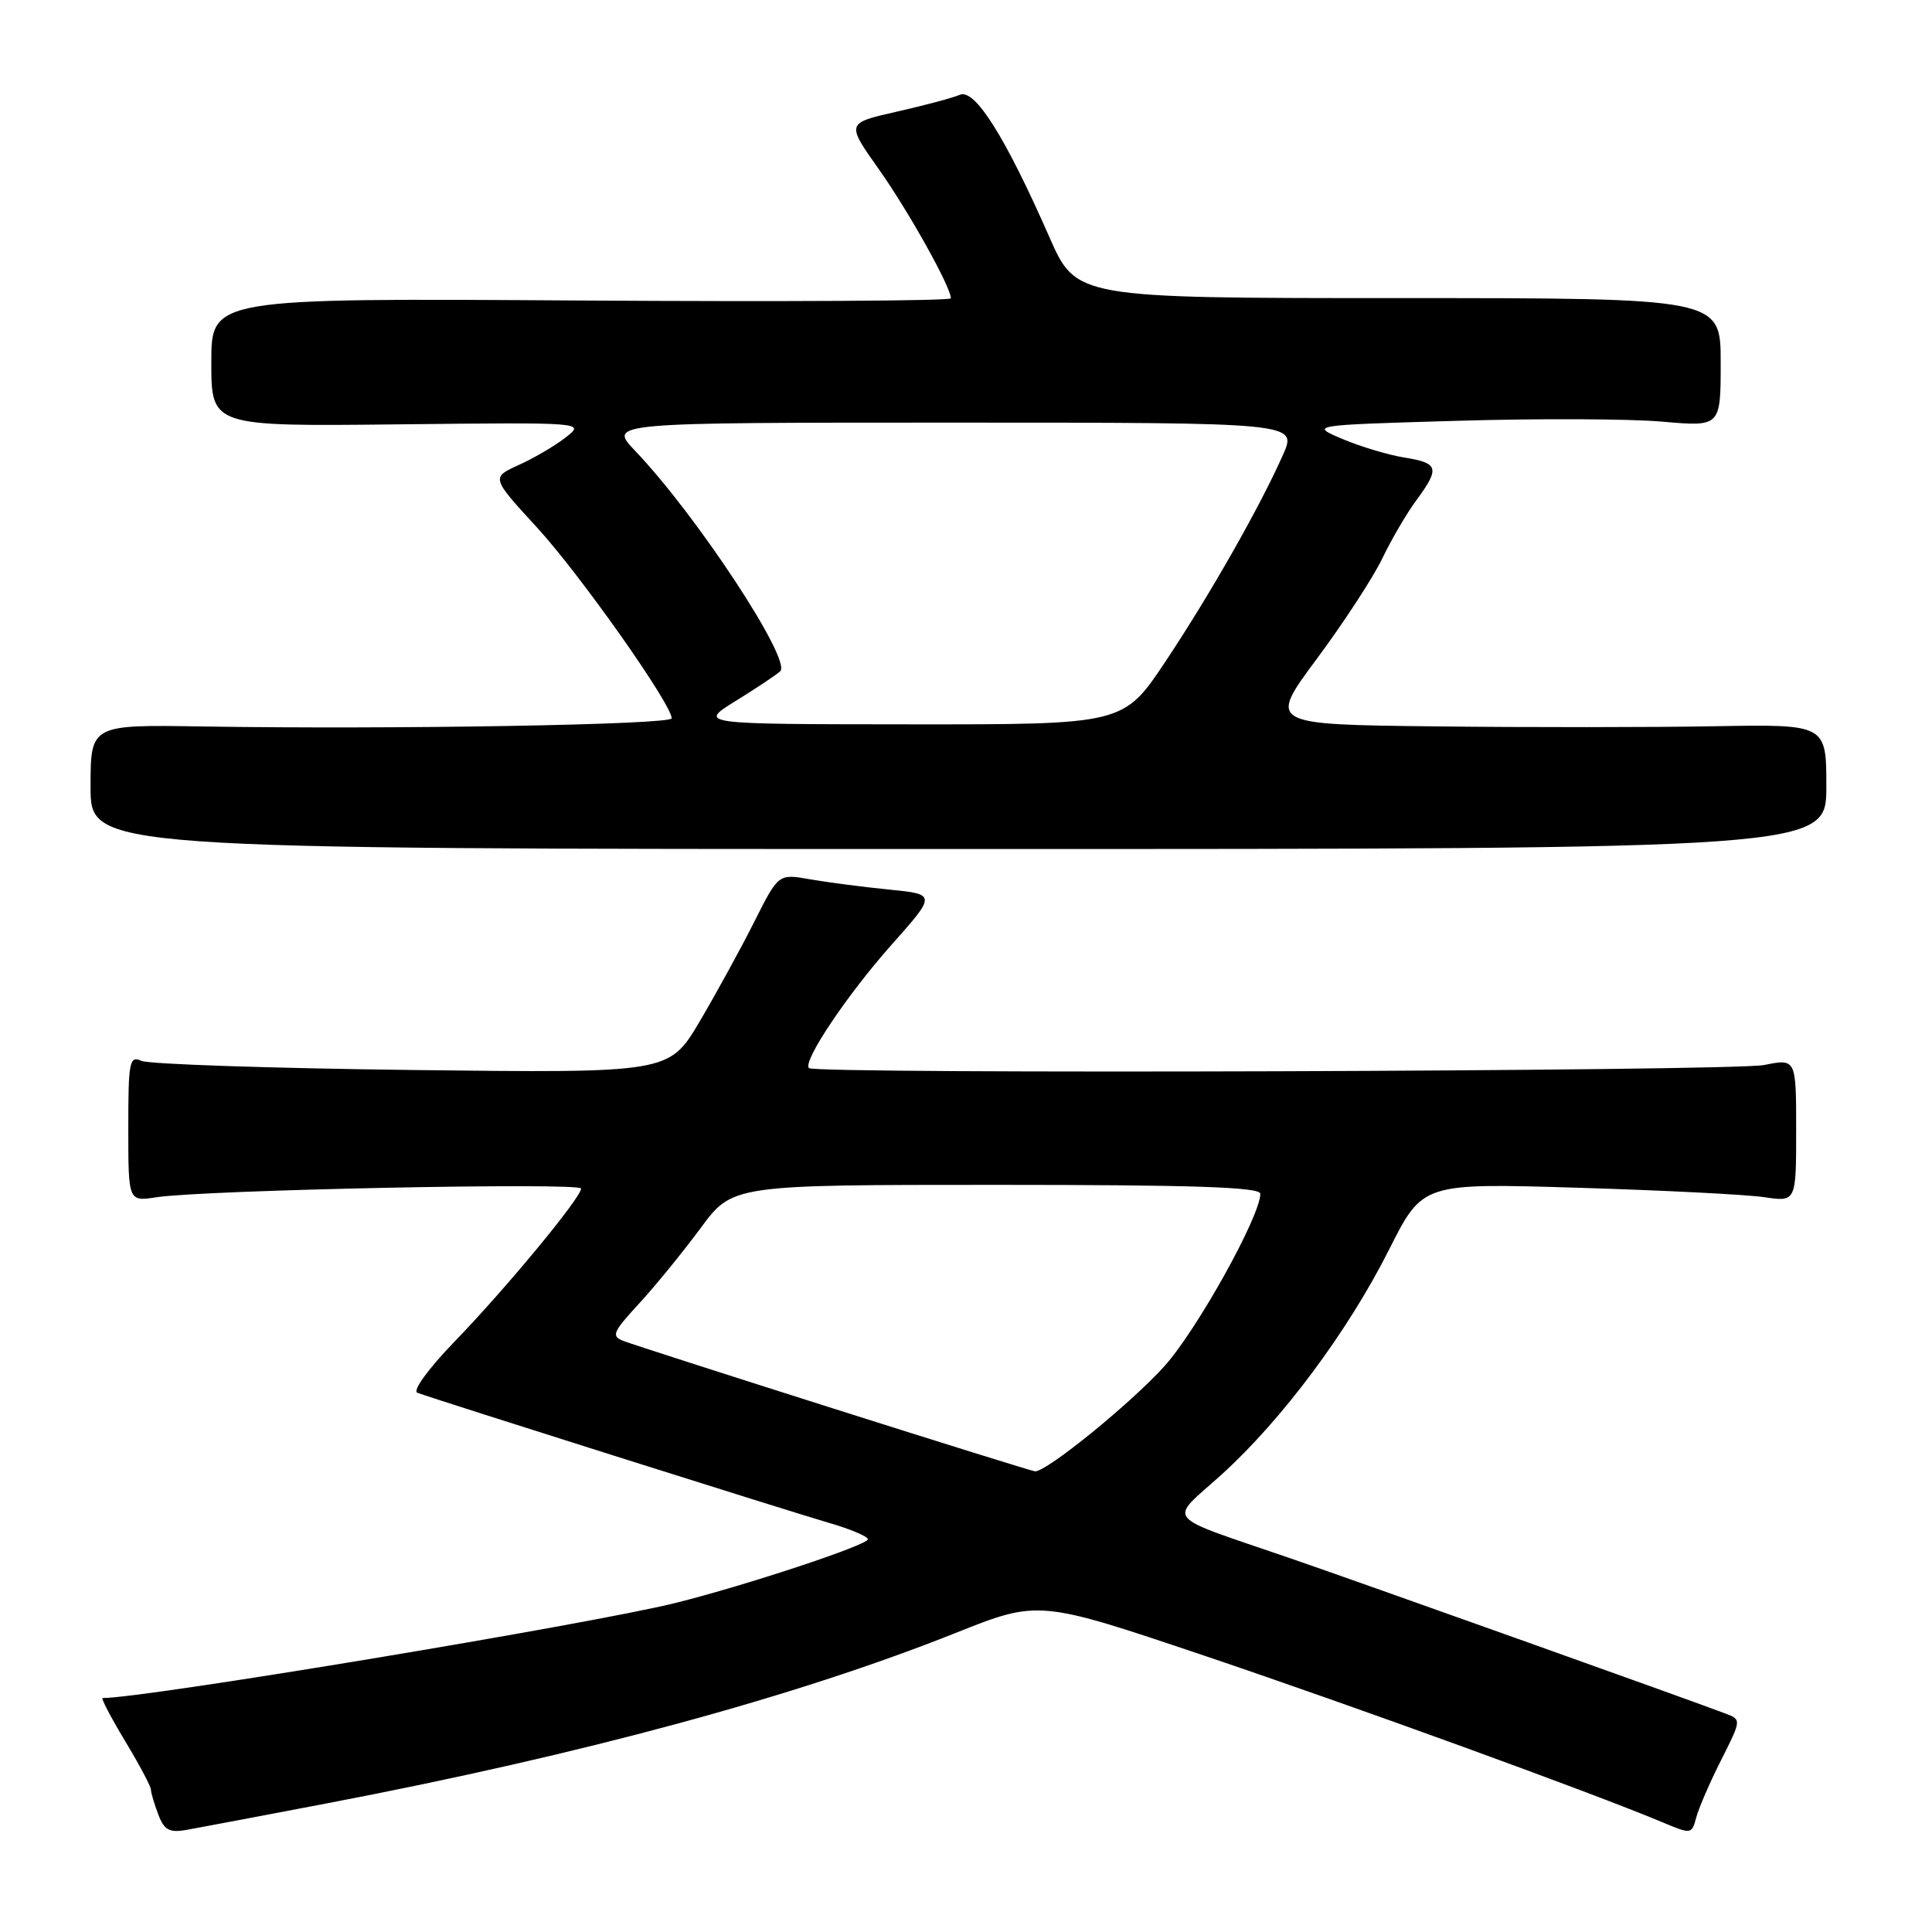 <?xml version="1.0" encoding="UTF-8" standalone="no"?>
<!DOCTYPE svg PUBLIC "-//W3C//DTD SVG 1.1//EN" "http://www.w3.org/Graphics/SVG/1.1/DTD/svg11.dtd" >
<svg xmlns="http://www.w3.org/2000/svg" xmlns:xlink="http://www.w3.org/1999/xlink" version="1.1" viewBox="0 0 256 256">
 <g >
 <path fill="currentColor"
d=" M 43.50 238.92 C 77.26 232.46 105.45 224.81 126.56 216.40 C 137.62 211.99 137.62 211.99 159.56 219.38 C 179.68 226.17 211.02 237.57 220.33 241.48 C 224.09 243.06 224.17 243.05 224.75 240.86 C 225.07 239.63 226.55 236.20 228.05 233.24 C 230.76 227.86 230.76 227.86 228.62 227.05 C 223.71 225.18 179.76 209.50 171.00 206.49 C 153.79 200.57 154.79 201.78 161.83 195.42 C 169.87 188.14 178.60 176.43 184.07 165.56 C 188.50 156.76 188.50 156.76 209.00 157.38 C 220.28 157.72 231.41 158.28 233.75 158.63 C 238.00 159.26 238.00 159.26 238.00 149.77 C 238.00 140.27 238.00 140.27 233.75 141.12 C 229.52 141.96 108.02 142.35 107.19 141.53 C 106.32 140.66 112.22 131.85 118.08 125.25 C 124.08 118.50 124.08 118.50 117.79 117.87 C 114.33 117.53 109.62 116.91 107.32 116.51 C 103.15 115.77 103.15 115.77 99.95 122.13 C 98.19 125.64 94.93 131.58 92.71 135.35 C 88.66 142.19 88.66 142.19 54.58 141.78 C 35.84 141.55 19.71 141.01 18.75 140.57 C 17.15 139.85 17.00 140.62 17.00 149.50 C 17.00 159.22 17.00 159.22 20.75 158.64 C 27.07 157.67 77.00 156.65 77.00 157.49 C 77.00 158.68 67.08 170.69 60.20 177.80 C 56.71 181.42 54.62 184.30 55.31 184.55 C 57.61 185.42 104.56 200.25 109.75 201.76 C 112.64 202.59 115.00 203.59 115.00 203.96 C 115.00 204.72 98.82 210.08 89.50 212.40 C 78.25 215.20 19.23 225.00 13.60 225.00 C 13.35 225.00 14.69 227.56 16.57 230.69 C 18.46 233.82 20.00 236.72 20.00 237.13 C 20.00 237.54 20.44 239.02 20.97 240.42 C 21.76 242.51 22.43 242.87 24.72 242.47 C 26.25 242.20 34.70 240.60 43.50 238.92 Z  M 242.00 104.23 C 242.00 95.97 242.00 95.97 227.25 96.23 C 219.14 96.38 202.49 96.39 190.26 96.25 C 168.02 96.00 168.02 96.00 174.52 87.25 C 178.09 82.44 181.98 76.47 183.16 74.00 C 184.34 71.53 186.36 68.07 187.65 66.32 C 190.82 62.02 190.64 61.36 186.11 60.63 C 183.97 60.29 180.27 59.18 177.89 58.17 C 173.55 56.33 173.55 56.33 193.03 55.76 C 203.74 55.44 215.99 55.49 220.25 55.87 C 228.00 56.55 228.00 56.55 228.00 48.03 C 228.00 39.50 228.00 39.50 185.31 39.50 C 142.61 39.50 142.61 39.50 139.05 31.42 C 133.21 18.13 129.17 11.71 127.19 12.56 C 126.26 12.96 122.49 13.97 118.81 14.80 C 112.12 16.31 112.12 16.31 116.44 22.41 C 120.36 27.94 126.00 38.04 126.00 39.53 C 126.00 39.87 103.95 39.99 77.00 39.82 C 28.00 39.50 28.00 39.50 28.00 48.00 C 28.00 56.50 28.00 56.50 52.75 56.23 C 77.50 55.96 77.50 55.96 75.00 57.93 C 73.62 59.02 70.83 60.66 68.79 61.59 C 65.07 63.27 65.07 63.27 71.15 69.89 C 76.81 76.05 89.00 93.32 89.00 95.18 C 89.00 96.03 52.28 96.67 26.75 96.26 C 12.00 96.02 12.00 96.02 12.00 104.26 C 12.00 112.50 12.00 112.50 127.00 112.50 C 242.00 112.50 242.00 112.50 242.00 104.23 Z  M 110.50 186.66 C 96.20 182.13 83.66 178.09 82.63 177.69 C 80.96 177.05 81.17 176.54 84.67 172.74 C 86.82 170.41 90.48 165.91 92.82 162.75 C 97.06 157.00 97.06 157.00 132.03 157.00 C 158.18 157.00 167.00 157.30 167.00 158.18 C 167.00 161.14 158.62 176.20 154.30 181.02 C 149.89 185.92 138.65 195.06 137.14 194.96 C 136.79 194.93 124.80 191.20 110.50 186.66 Z  M 97.50 92.87 C 100.25 91.17 102.90 89.40 103.38 88.95 C 104.95 87.50 92.32 68.29 84.17 59.75 C 80.59 56.00 80.59 56.00 126.24 56.00 C 171.89 56.00 171.89 56.00 170.01 60.25 C 166.95 67.15 160.40 78.68 154.44 87.64 C 148.87 96.00 148.87 96.00 120.69 95.98 C 92.50 95.96 92.50 95.96 97.50 92.87 Z "/>
</g>
</svg>